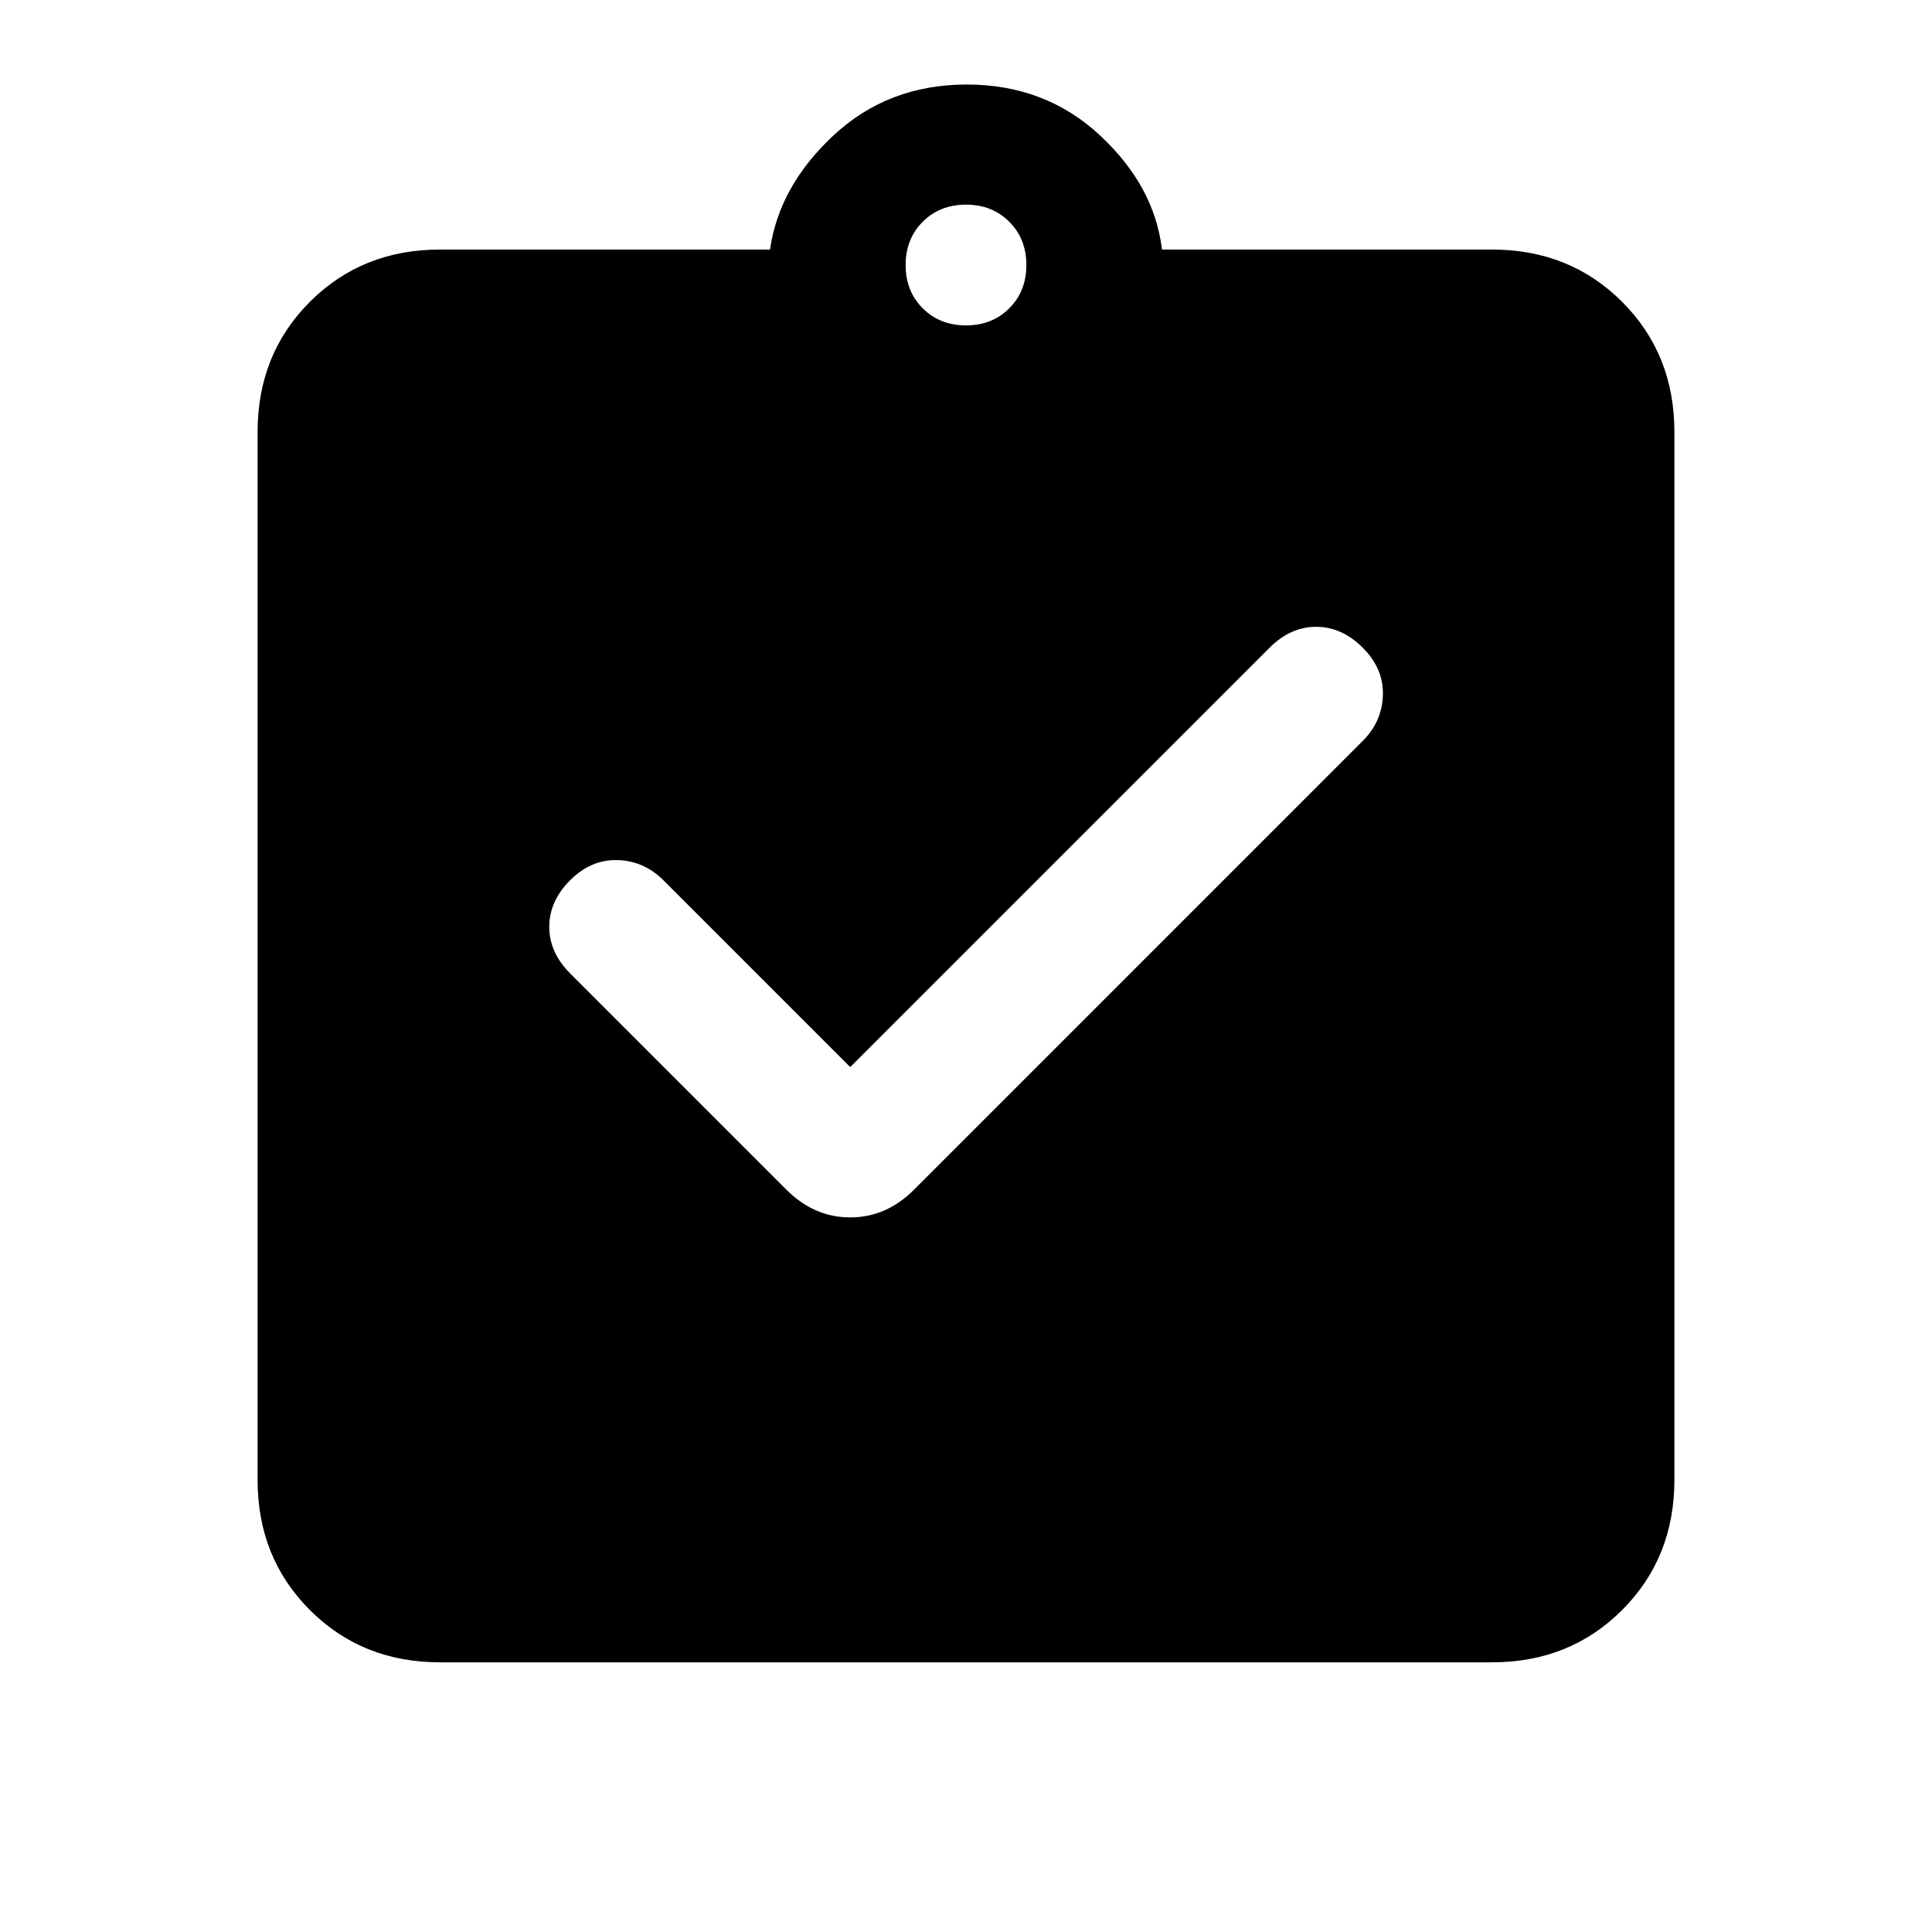 <svg xmlns="http://www.w3.org/2000/svg" height="24" viewBox="0 -960 960 960" width="24"><path d="m422.46-429.77-92.84-92.85q-9.62-9.61-22.77-10-13.16-.38-23.54 10-10.39 10.39-10.39 23.16t10.39 23.15l107.54 107.54q13.69 13.69 31.61 13.69t31.62-13.69l223.07-223.08q9.62-9.61 10-22.77.39-13.15-10-23.53-10.38-10.39-23.15-10.39-12.77 0-23.15 10.39L422.46-429.77ZM218.62-134q-38.66 0-64.64-25.98Q128-185.96 128-224.62v-520.76q0-38.66 25.98-64.64Q179.96-836 218.62-836h164q4.53-31.62 31.65-56.81Q441.38-918 480.38-918t66.12 25.19q27.12 25.19 30.88 56.81h164q38.66 0 64.64 25.98Q832-784.04 832-745.38v520.76q0 38.66-25.98 64.64Q780.04-134 741.38-134H218.62ZM480-798.31q13 0 21.5-8.5t8.5-21.5q0-13-8.5-21.5t-21.5-8.5q-13 0-21.5 8.5t-8.5 21.5q0 13 8.5 21.5t21.5 8.5Z"/></svg>